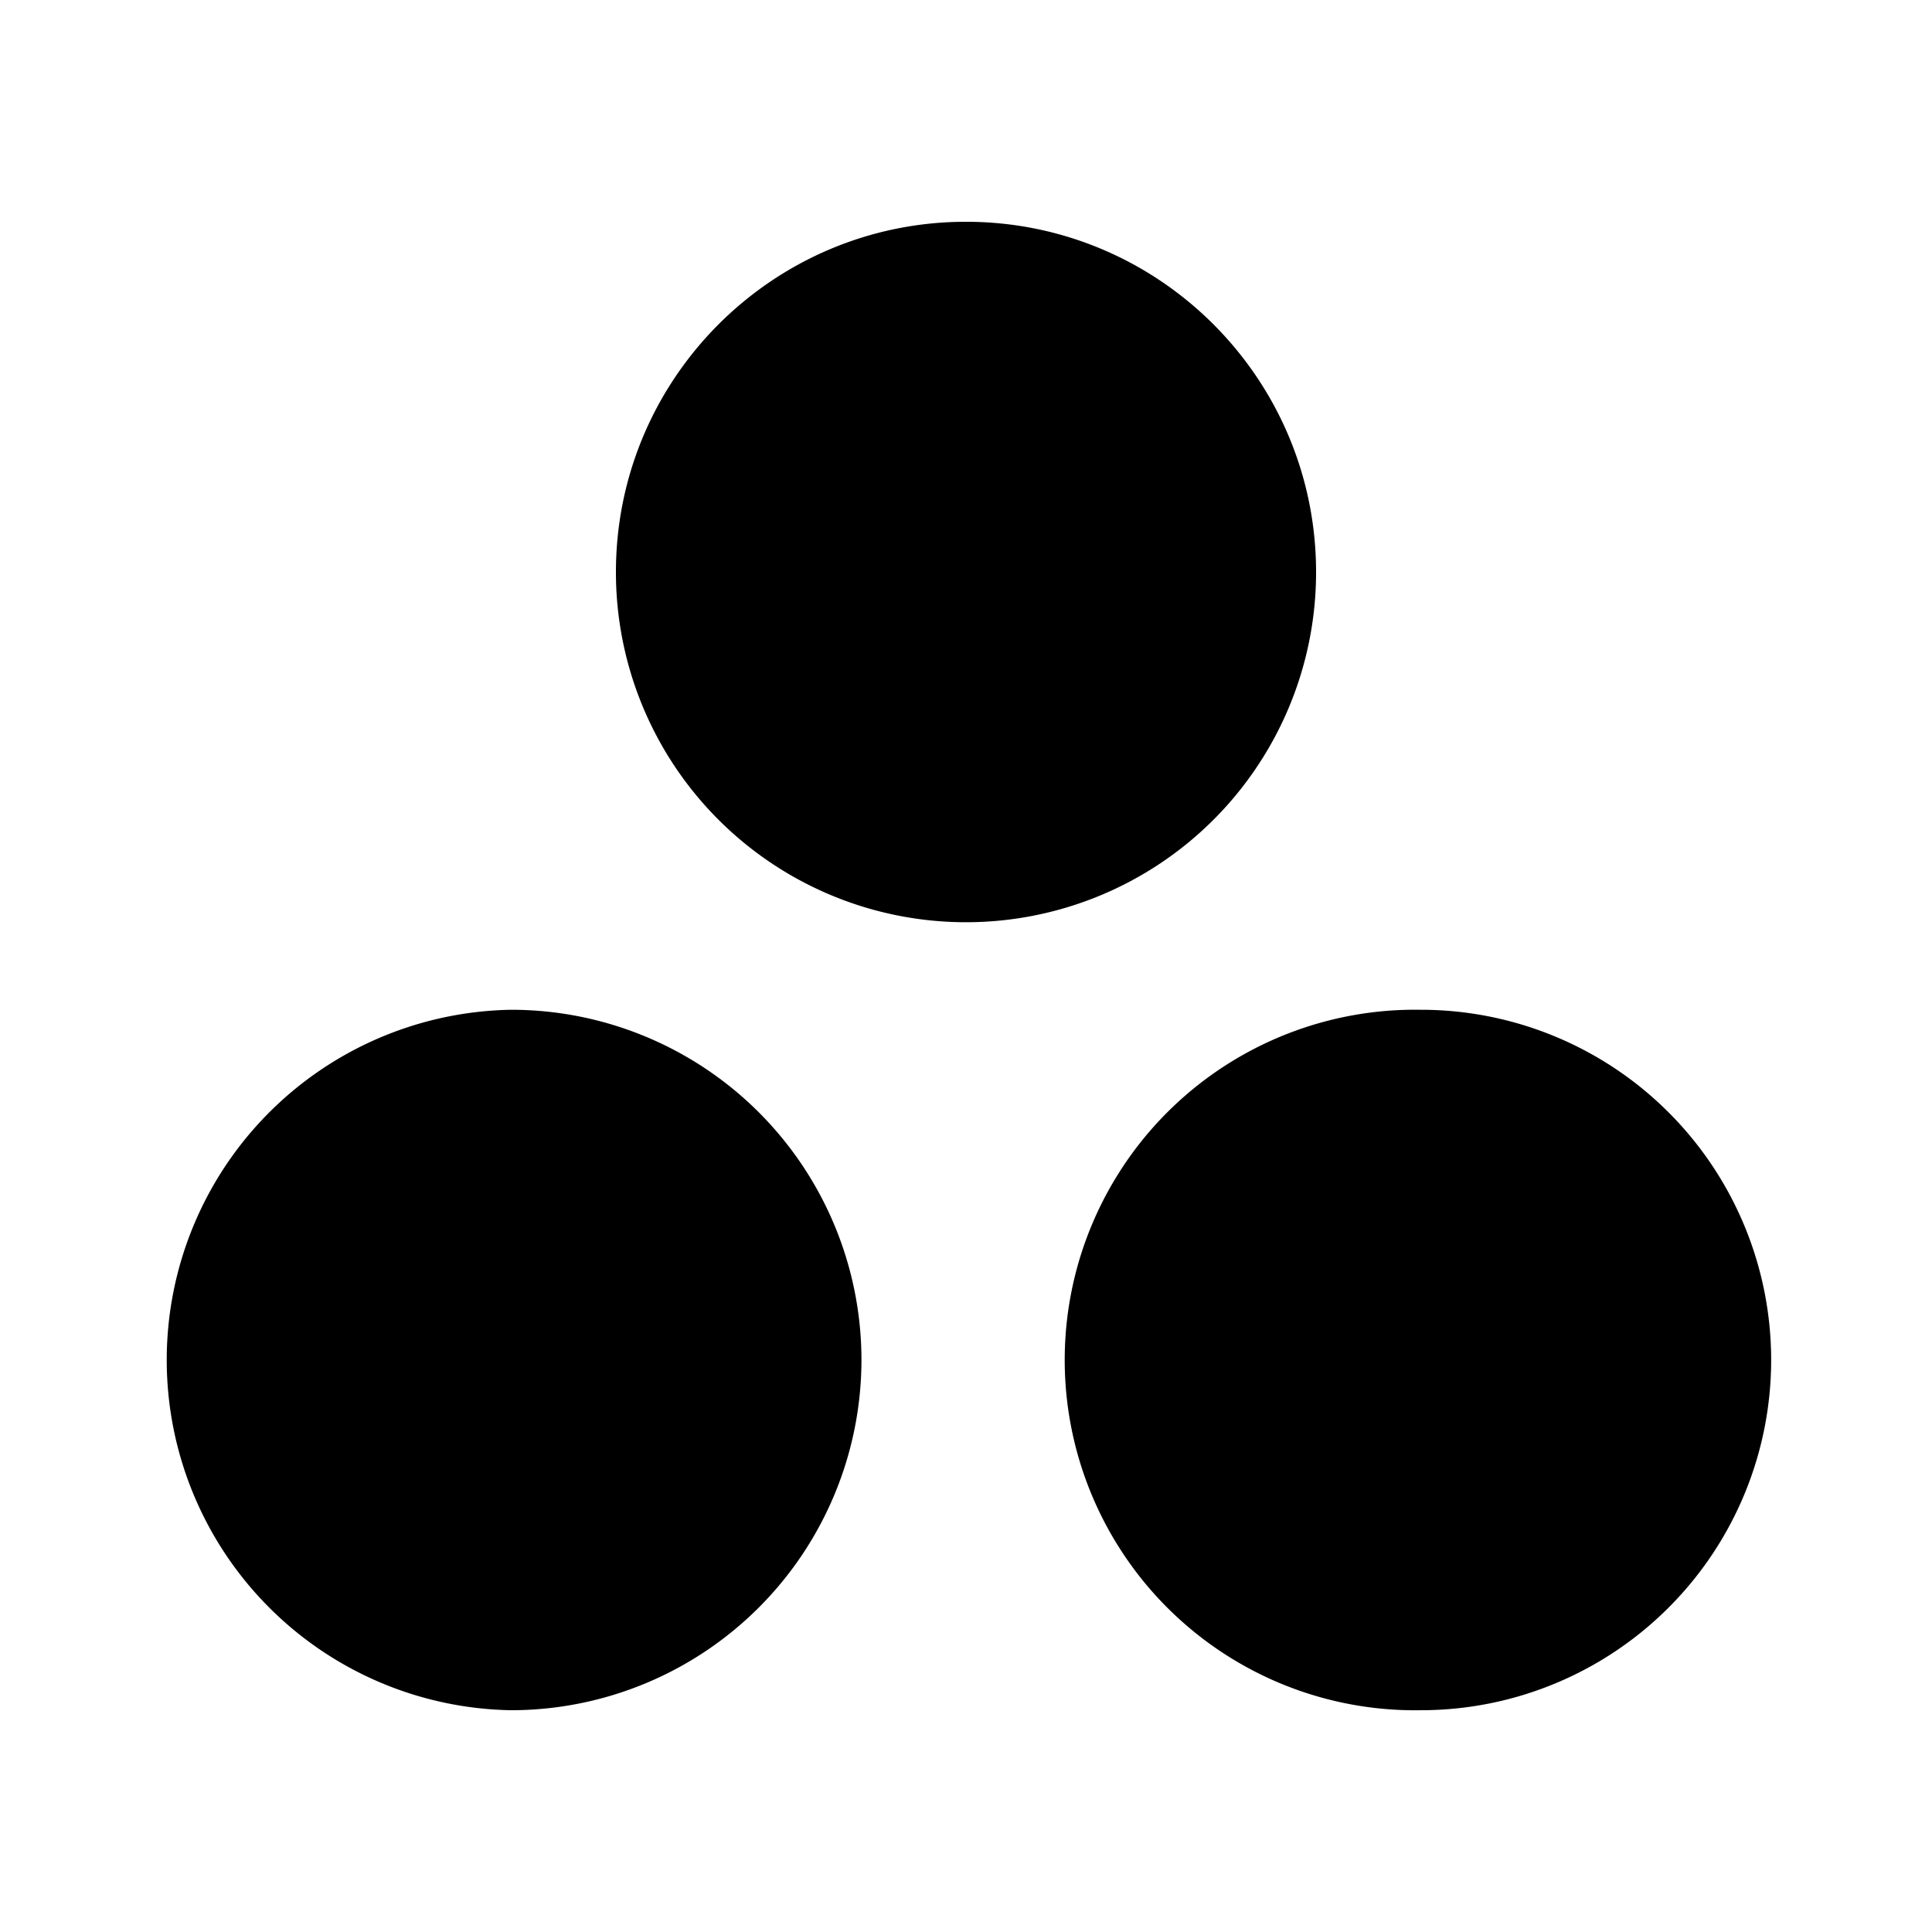 <svg xmlns="http://www.w3.org/2000/svg" width="100%" height="100%" viewBox="-3.2 -3.2 38.4 38.4"><path d="M25.042 16.87a6.962 6.962 0 100 13.922 6.96 6.96 0 000-13.922zm-18.084 0a6.962 6.962 0 000 13.922 6.967 6.967 0 006.964-6.964 6.962 6.962 0 00-6.964-6.958zm16-8.698a6.958 6.958 0 11-13.916 0c0-3.844 3.115-6.964 6.958-6.964s6.958 3.12 6.958 6.964z"/></svg>